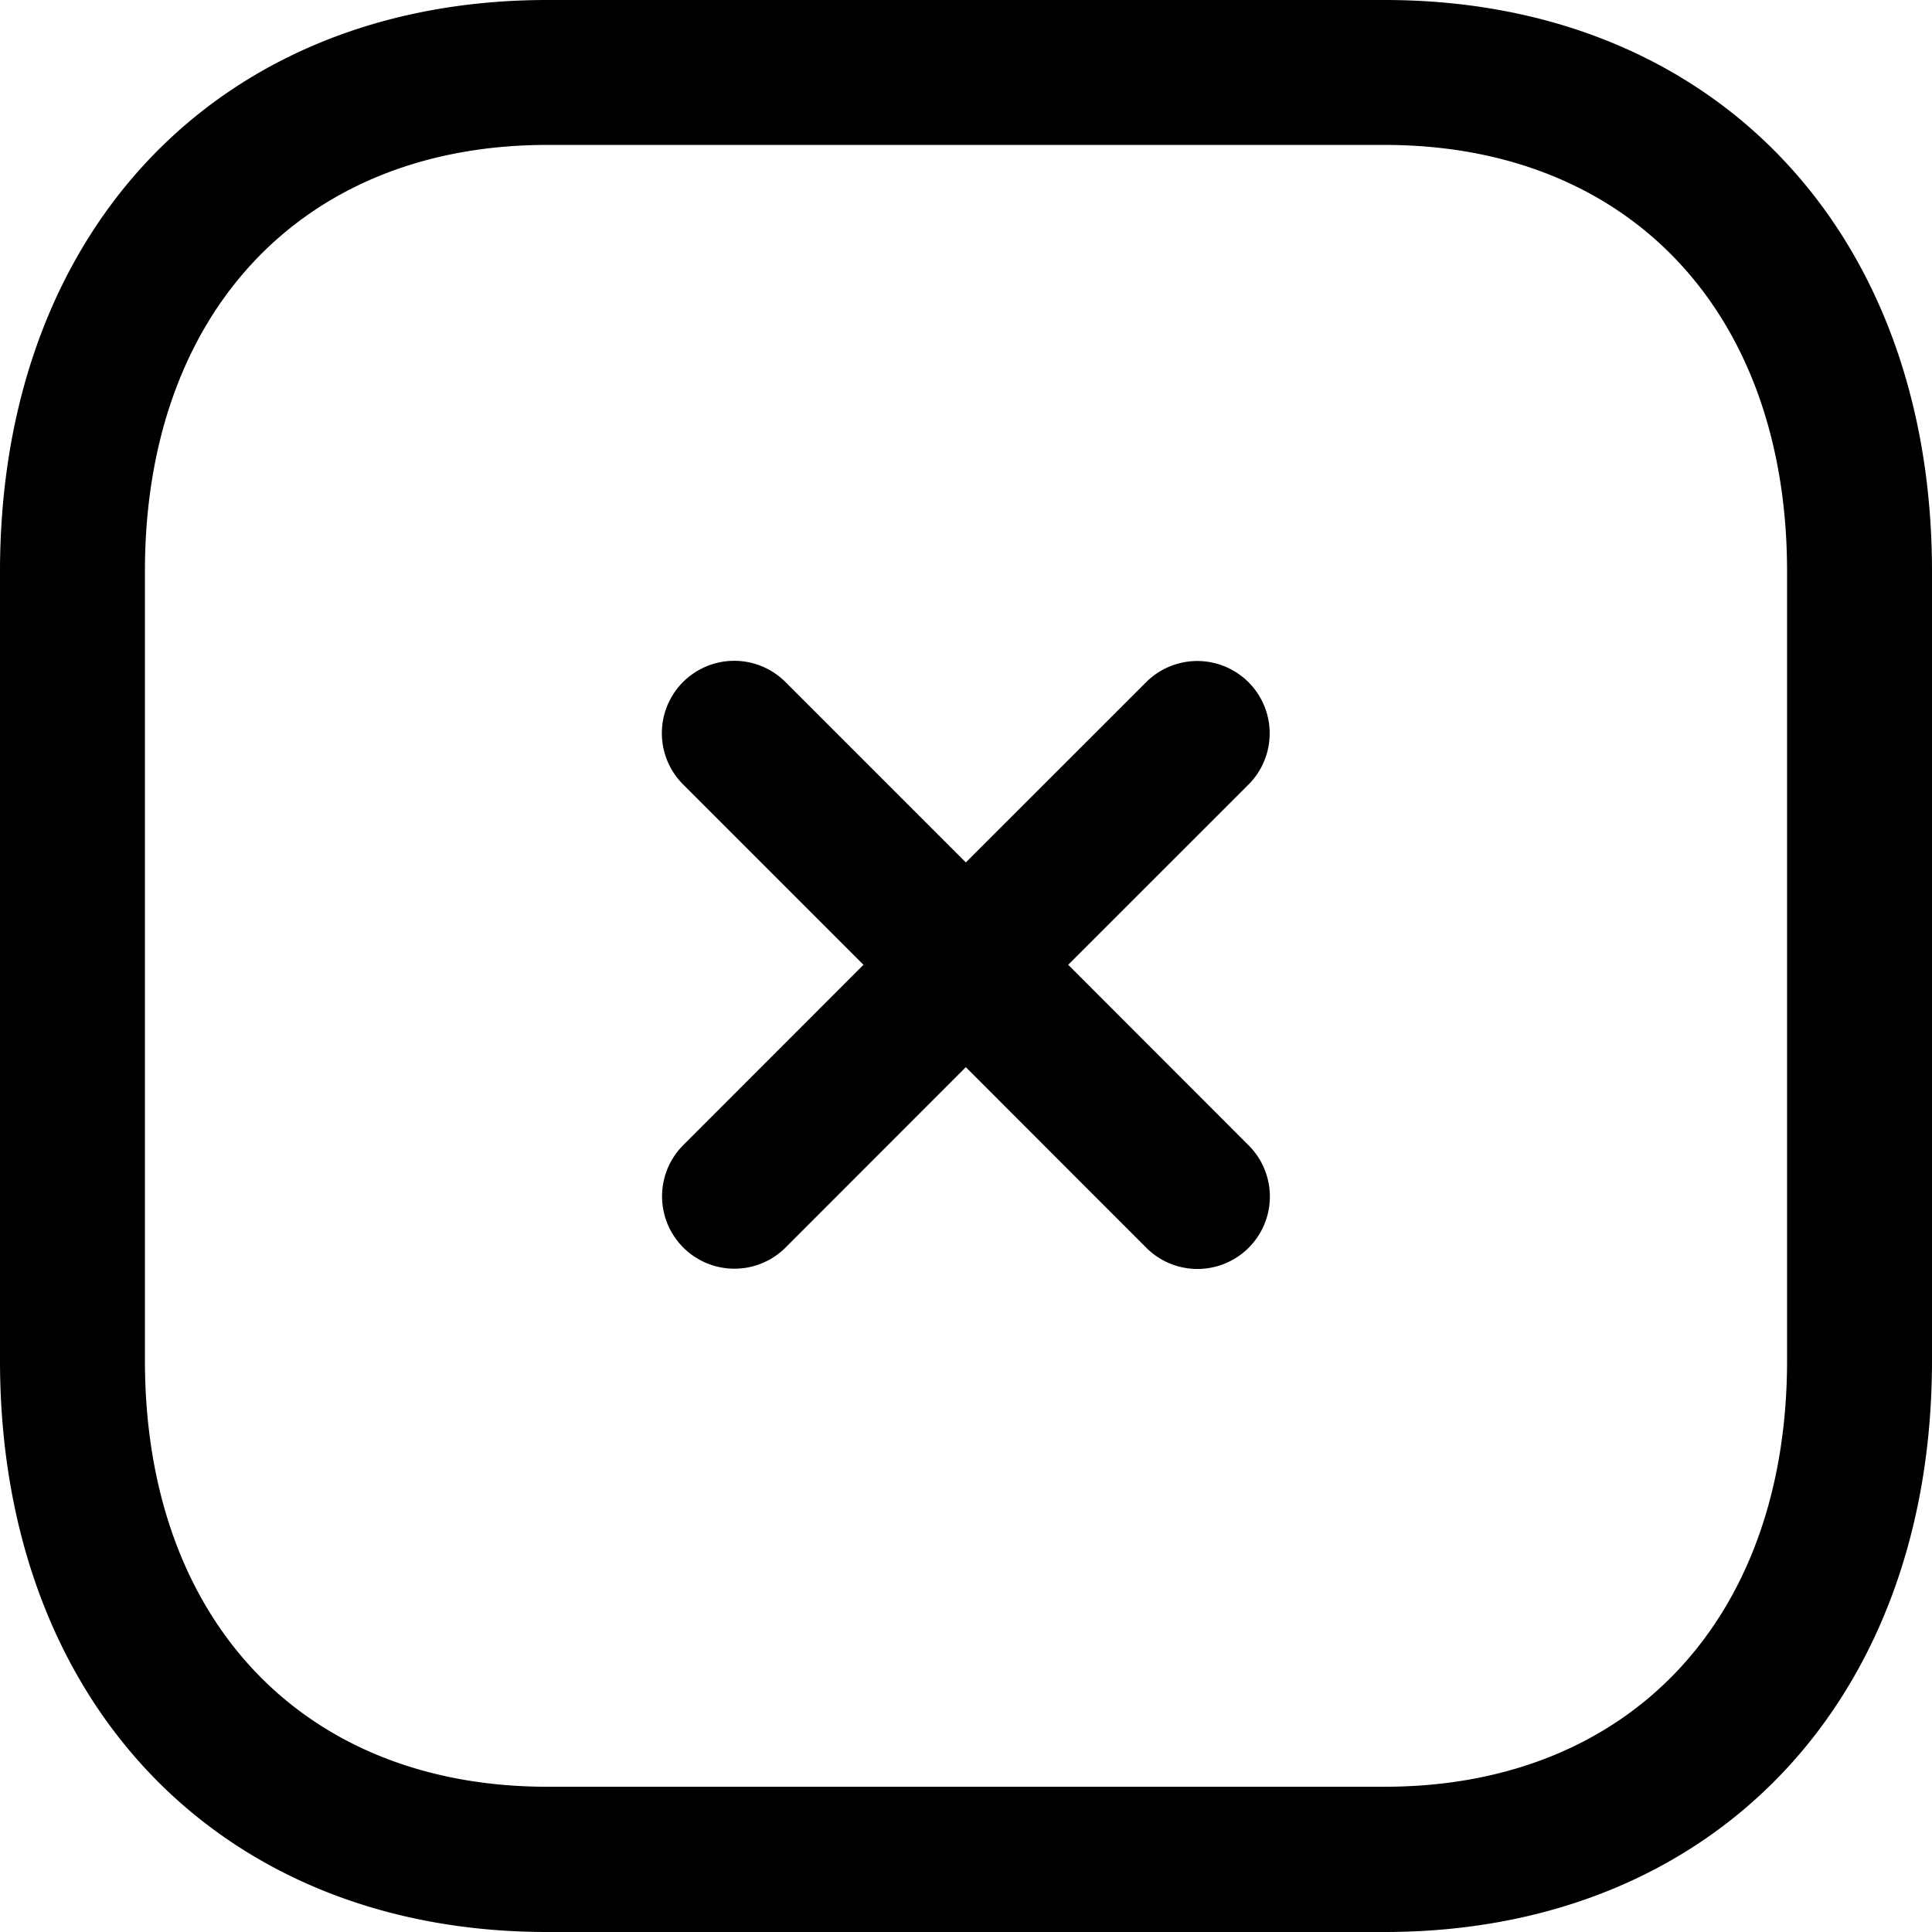 <svg xmlns="http://www.w3.org/2000/svg" width="29.461" height="29.461" viewBox="0 0 29.461 29.461"><defs><style>.a{fill-rule:evenodd;}</style></defs><g transform="translate(-2 -2)"><g transform="translate(2 2)"><path class="a" d="M21.115,0c4.992,0,8.346,3.5,8.346,8.715V20.746c0,5.212-3.354,8.715-8.348,8.715H8.345C3.353,29.461,0,25.958,0,20.746V8.715C0,3.5,3.353,0,8.345,0Zm0,2.21H8.345c-3.727,0-6.135,2.553-6.135,6.5V20.746c0,3.952,2.408,6.5,6.135,6.5H21.113c3.728,0,6.138-2.553,6.138-6.5V8.715C27.251,4.762,24.841,2.21,21.115,2.21ZM11.977,10.4l2.751,2.751,2.749-2.748a1.1,1.1,0,1,1,1.561,1.561l-2.749,2.748,2.752,2.754a1.1,1.1,0,1,1-1.561,1.561l-2.752-2.754-2.748,2.75a1.1,1.1,0,1,1-1.561-1.561l2.748-2.75-2.751-2.751A1.1,1.1,0,1,1,11.977,10.4Z"/></g></g></svg>